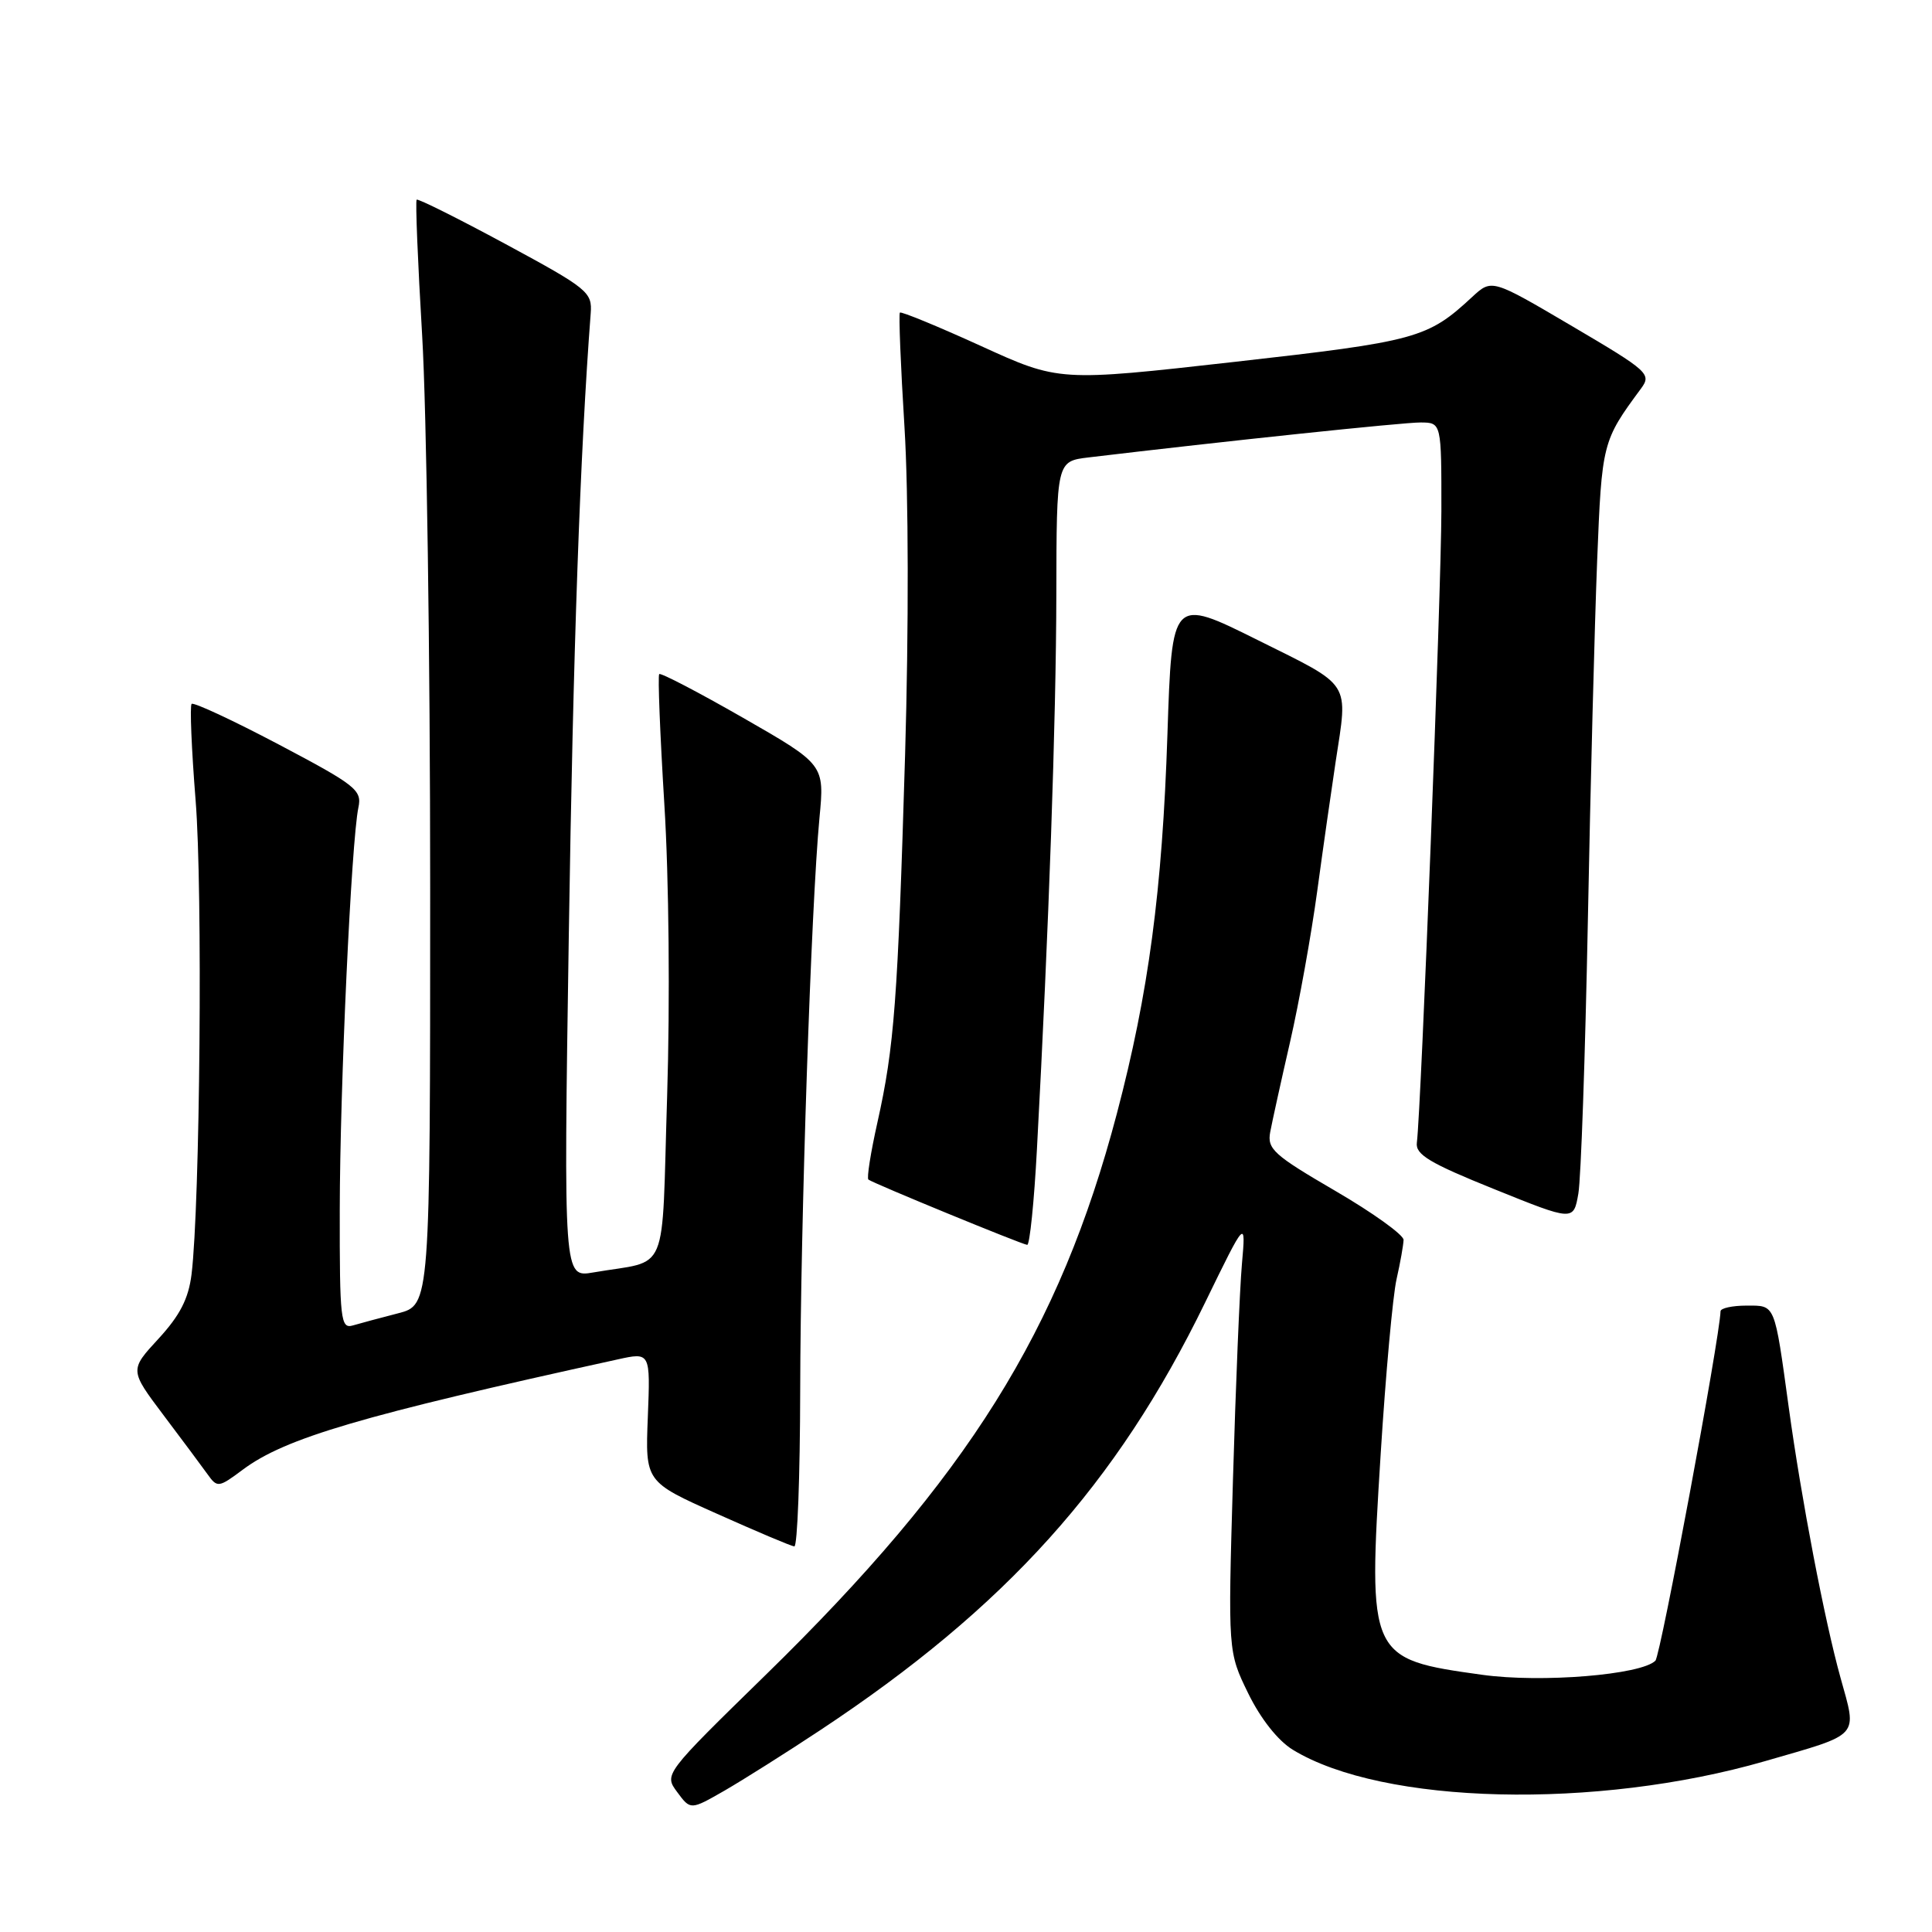 <?xml version="1.0" encoding="UTF-8" standalone="no"?>
<!DOCTYPE svg PUBLIC "-//W3C//DTD SVG 1.1//EN" "http://www.w3.org/Graphics/SVG/1.1/DTD/svg11.dtd" >
<svg xmlns="http://www.w3.org/2000/svg" xmlns:xlink="http://www.w3.org/1999/xlink" version="1.1" viewBox="0 0 256 256">
 <g >
 <path fill="currentColor"
d=" M 108.65 229.28 C 133.28 212.99 147.96 196.68 159.68 172.60 C 165.09 161.50 165.09 161.50 164.56 167.50 C 164.27 170.80 163.73 183.71 163.37 196.19 C 162.71 218.88 162.71 218.88 165.40 224.39 C 167.05 227.76 169.34 230.65 171.30 231.85 C 183.23 239.14 211.50 239.82 233.88 233.36 C 246.67 229.66 246.09 230.30 243.87 222.28 C 241.76 214.69 238.68 198.60 237.02 186.50 C 235.10 172.57 235.28 173.00 231.42 173.00 C 229.54 173.00 227.99 173.34 227.98 173.75 C 227.87 177.33 220.03 219.37 219.35 220.05 C 217.47 221.93 204.22 223.01 196.40 221.92 C 181.34 219.83 181.26 219.64 182.95 192.61 C 183.61 182.10 184.55 171.70 185.05 169.50 C 185.55 167.30 185.96 164.96 185.98 164.29 C 185.99 163.63 181.92 160.70 176.92 157.79 C 168.77 153.04 167.89 152.25 168.31 150.00 C 168.57 148.62 169.75 143.25 170.94 138.07 C 172.13 132.88 173.75 123.88 174.54 118.07 C 175.33 112.25 176.43 104.58 176.97 101.00 C 178.63 90.11 179.24 91.08 166.65 84.81 C 155.29 79.16 155.29 79.16 154.69 97.33 C 154.01 117.99 152.19 131.62 147.99 147.56 C 140.40 176.34 128.25 195.76 101.47 221.92 C 87.98 235.10 87.98 235.10 89.74 237.47 C 91.50 239.85 91.50 239.85 96.00 237.27 C 98.47 235.84 104.17 232.25 108.65 229.28 Z  M 106.03 184.25 C 106.07 162.01 107.48 120.03 108.58 108.41 C 109.26 101.31 109.26 101.31 98.49 95.13 C 92.56 91.73 87.55 89.12 87.35 89.32 C 87.15 89.52 87.46 97.29 88.03 106.59 C 88.64 116.32 88.79 132.72 88.40 145.20 C 87.63 169.65 88.81 166.84 78.59 168.61 C 74.68 169.28 74.68 169.28 75.37 123.89 C 75.94 86.18 76.87 59.91 78.27 41.53 C 78.49 38.71 77.92 38.25 67.01 32.35 C 60.69 28.94 55.38 26.29 55.21 26.46 C 55.03 26.64 55.36 34.75 55.94 44.50 C 56.52 54.25 57.00 87.13 57.00 117.57 C 57.00 172.92 57.00 172.92 52.75 174.02 C 50.41 174.62 47.71 175.35 46.75 175.63 C 45.14 176.10 45.00 174.91 45.02 160.32 C 45.04 144.11 46.55 111.48 47.49 107.00 C 47.98 104.69 47.17 104.05 36.94 98.65 C 30.85 95.44 25.65 93.02 25.39 93.27 C 25.14 93.53 25.38 99.28 25.92 106.06 C 26.87 117.77 26.51 159.57 25.38 168.86 C 24.98 172.08 23.85 174.29 21.01 177.38 C 17.17 181.54 17.17 181.54 21.67 187.52 C 24.15 190.81 26.78 194.34 27.51 195.36 C 28.79 197.15 28.97 197.13 32.17 194.74 C 37.79 190.54 47.85 187.58 81.84 180.13 C 86.18 179.17 86.18 179.17 85.84 187.76 C 85.50 196.34 85.50 196.34 95.00 200.58 C 100.22 202.92 104.84 204.87 105.25 204.91 C 105.66 204.96 106.01 195.66 106.03 184.25 Z  M 137.40 152.25 C 138.98 122.96 139.94 95.41 139.97 78.81 C 140.00 61.12 140.00 61.12 144.25 60.61 C 162.07 58.48 185.98 55.96 188.25 55.98 C 191.00 56.00 191.00 56.00 190.99 67.75 C 190.97 78.39 188.32 146.81 187.74 151.42 C 187.54 152.98 189.43 154.12 198.00 157.57 C 208.50 161.81 208.50 161.81 209.14 158.16 C 209.49 156.14 210.05 139.88 210.40 122.00 C 210.74 104.12 211.30 82.67 211.63 74.32 C 212.25 58.66 212.32 58.42 217.44 51.49 C 218.86 49.56 218.46 49.19 208.30 43.21 C 197.67 36.95 197.67 36.95 195.08 39.34 C 189.16 44.84 187.72 45.23 163.59 47.95 C 140.33 50.57 140.33 50.57 129.95 45.83 C 124.24 43.23 119.42 41.25 119.24 41.42 C 119.07 41.60 119.34 48.44 119.85 56.62 C 120.39 65.37 120.42 83.25 119.93 100.00 C 118.96 132.64 118.50 138.71 116.26 148.74 C 115.37 152.72 114.83 156.12 115.07 156.30 C 115.71 156.80 135.40 164.89 136.11 164.95 C 136.44 164.98 137.03 159.26 137.40 152.25 Z "/>
</g>
</svg>
